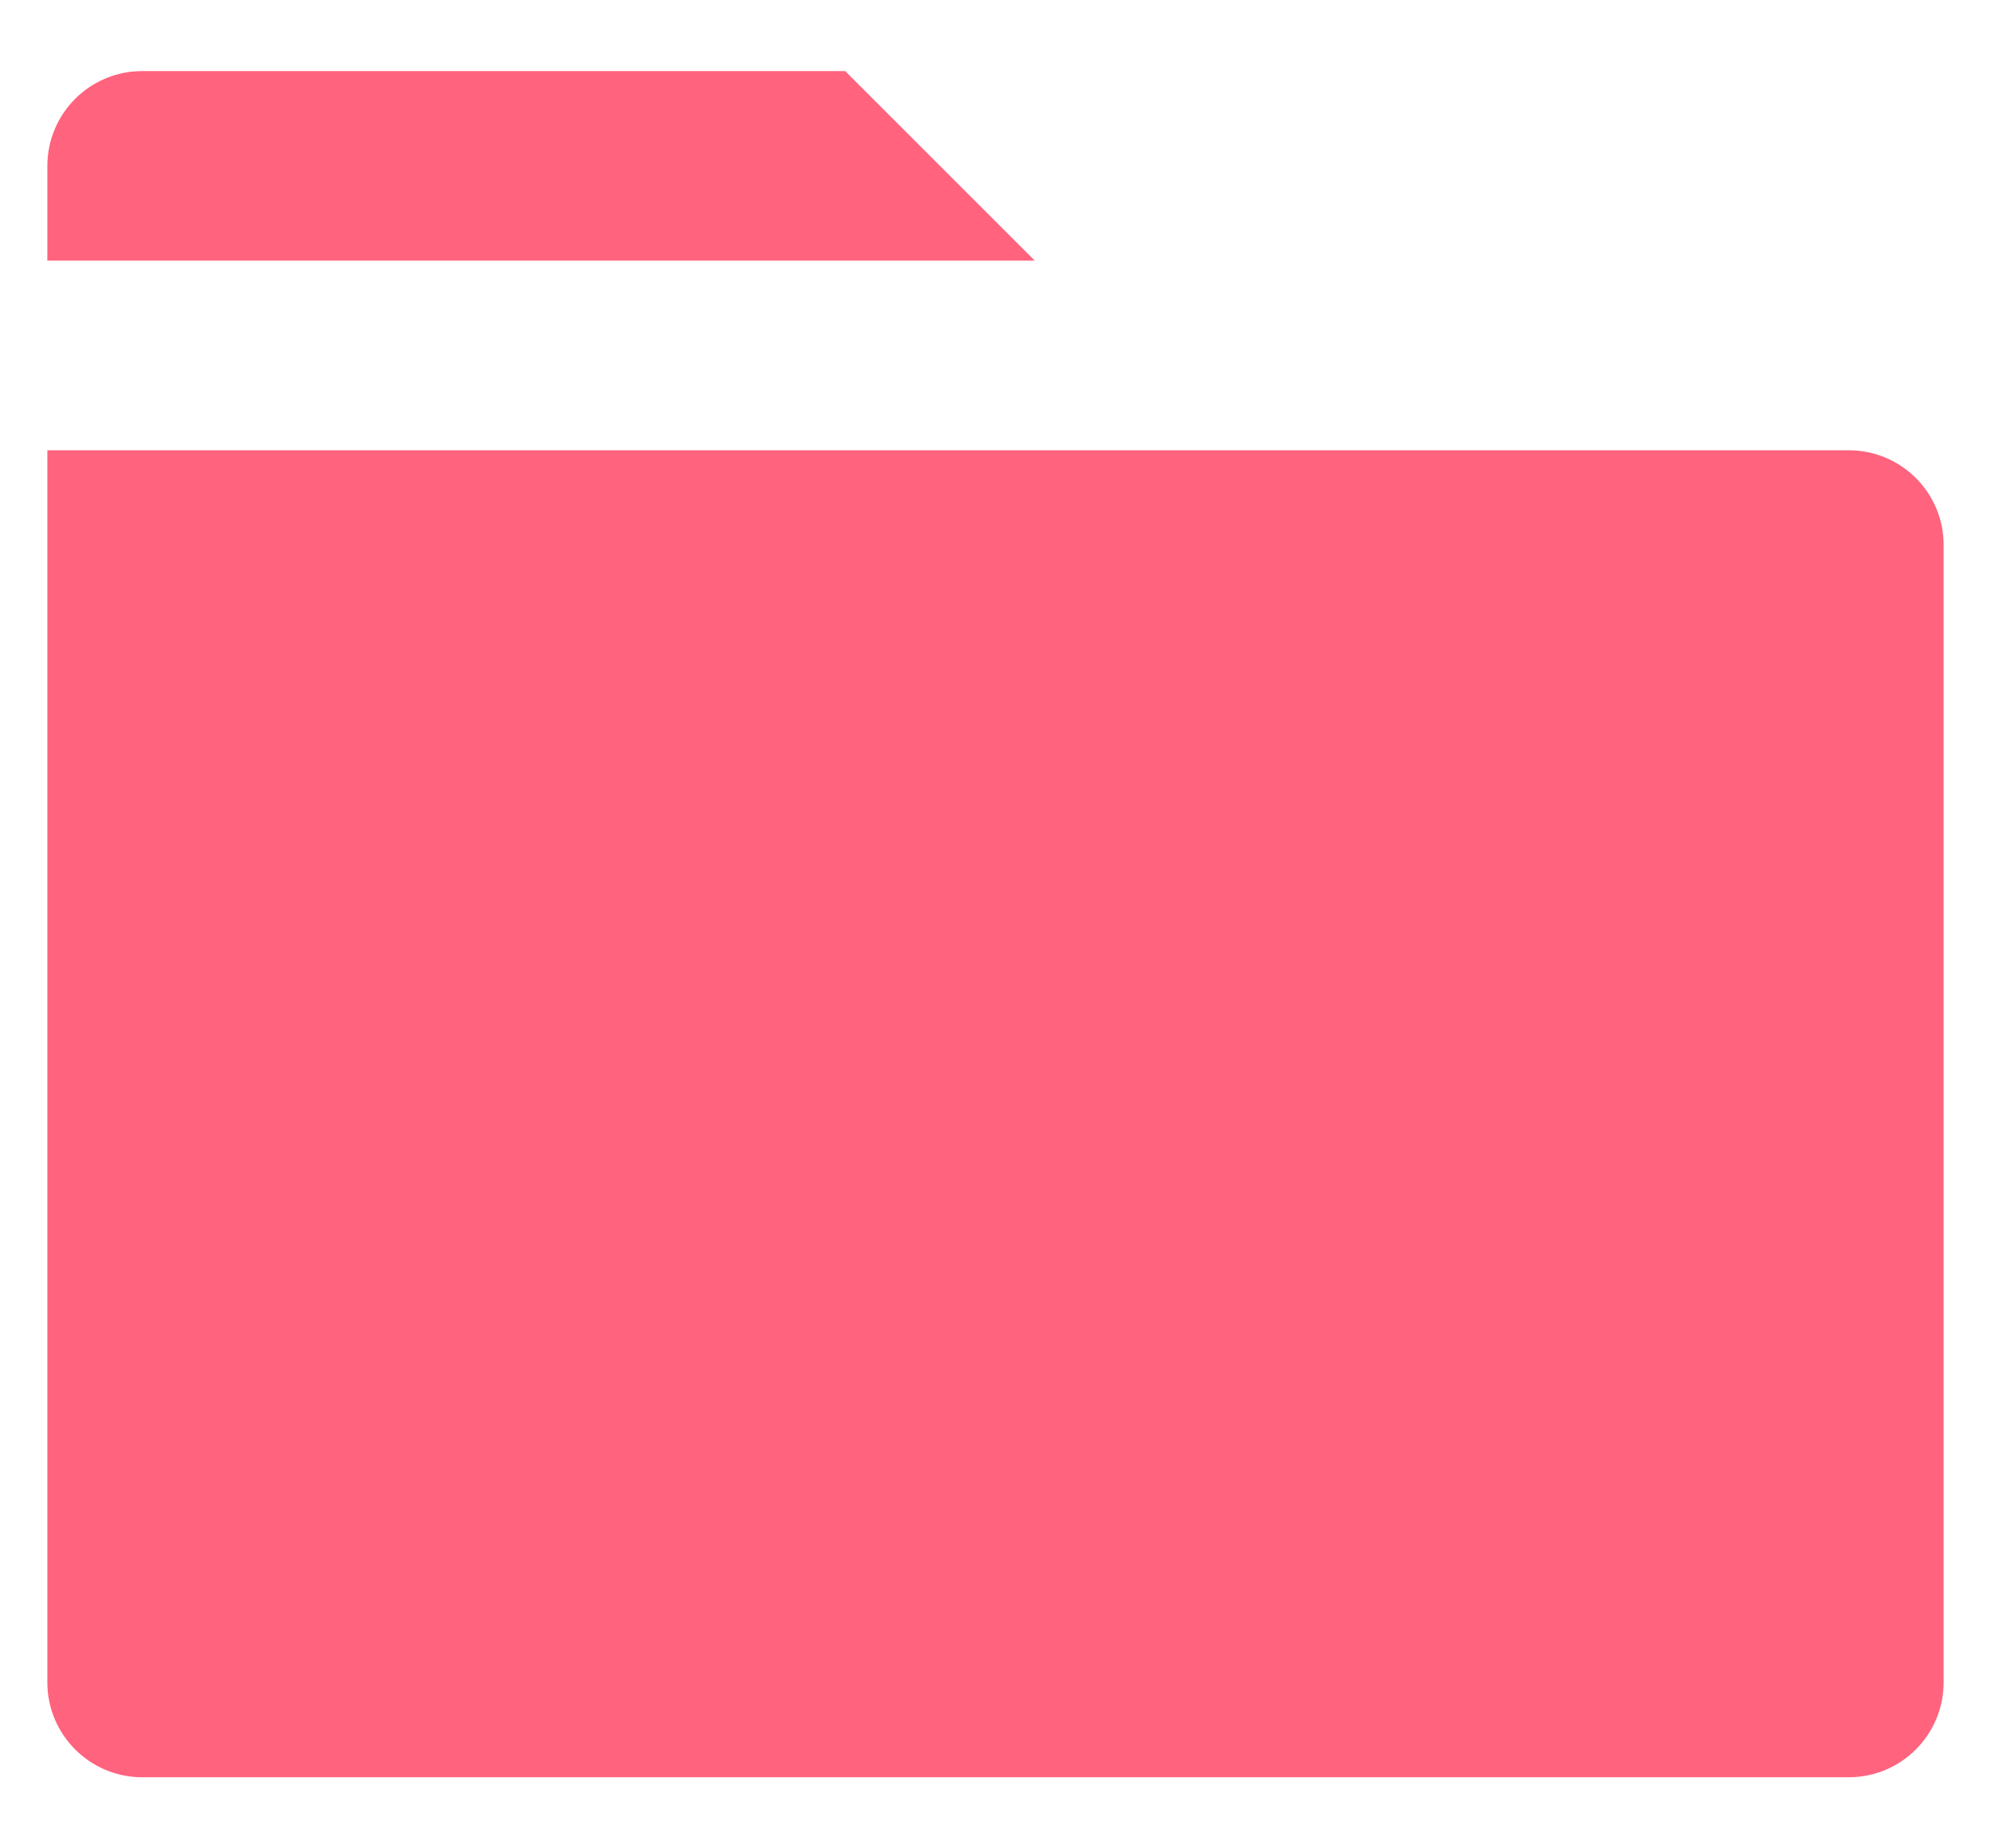 <svg width="14" height="13" viewBox="0 0 14 13" fill="none" xmlns="http://www.w3.org/2000/svg">
<path d="M13.667 3.833V11.833C13.667 12.201 13.368 12.5 13 12.5H1C0.632 12.5 0.333 12.201 0.333 11.833V3.167H13C13.368 3.167 13.667 3.465 13.667 3.833ZM7.276 1.833H0.333V1.167C0.333 0.798 0.632 0.5 1 0.5H5.943L7.276 1.833Z" fill="#FF637E"/>
</svg>
